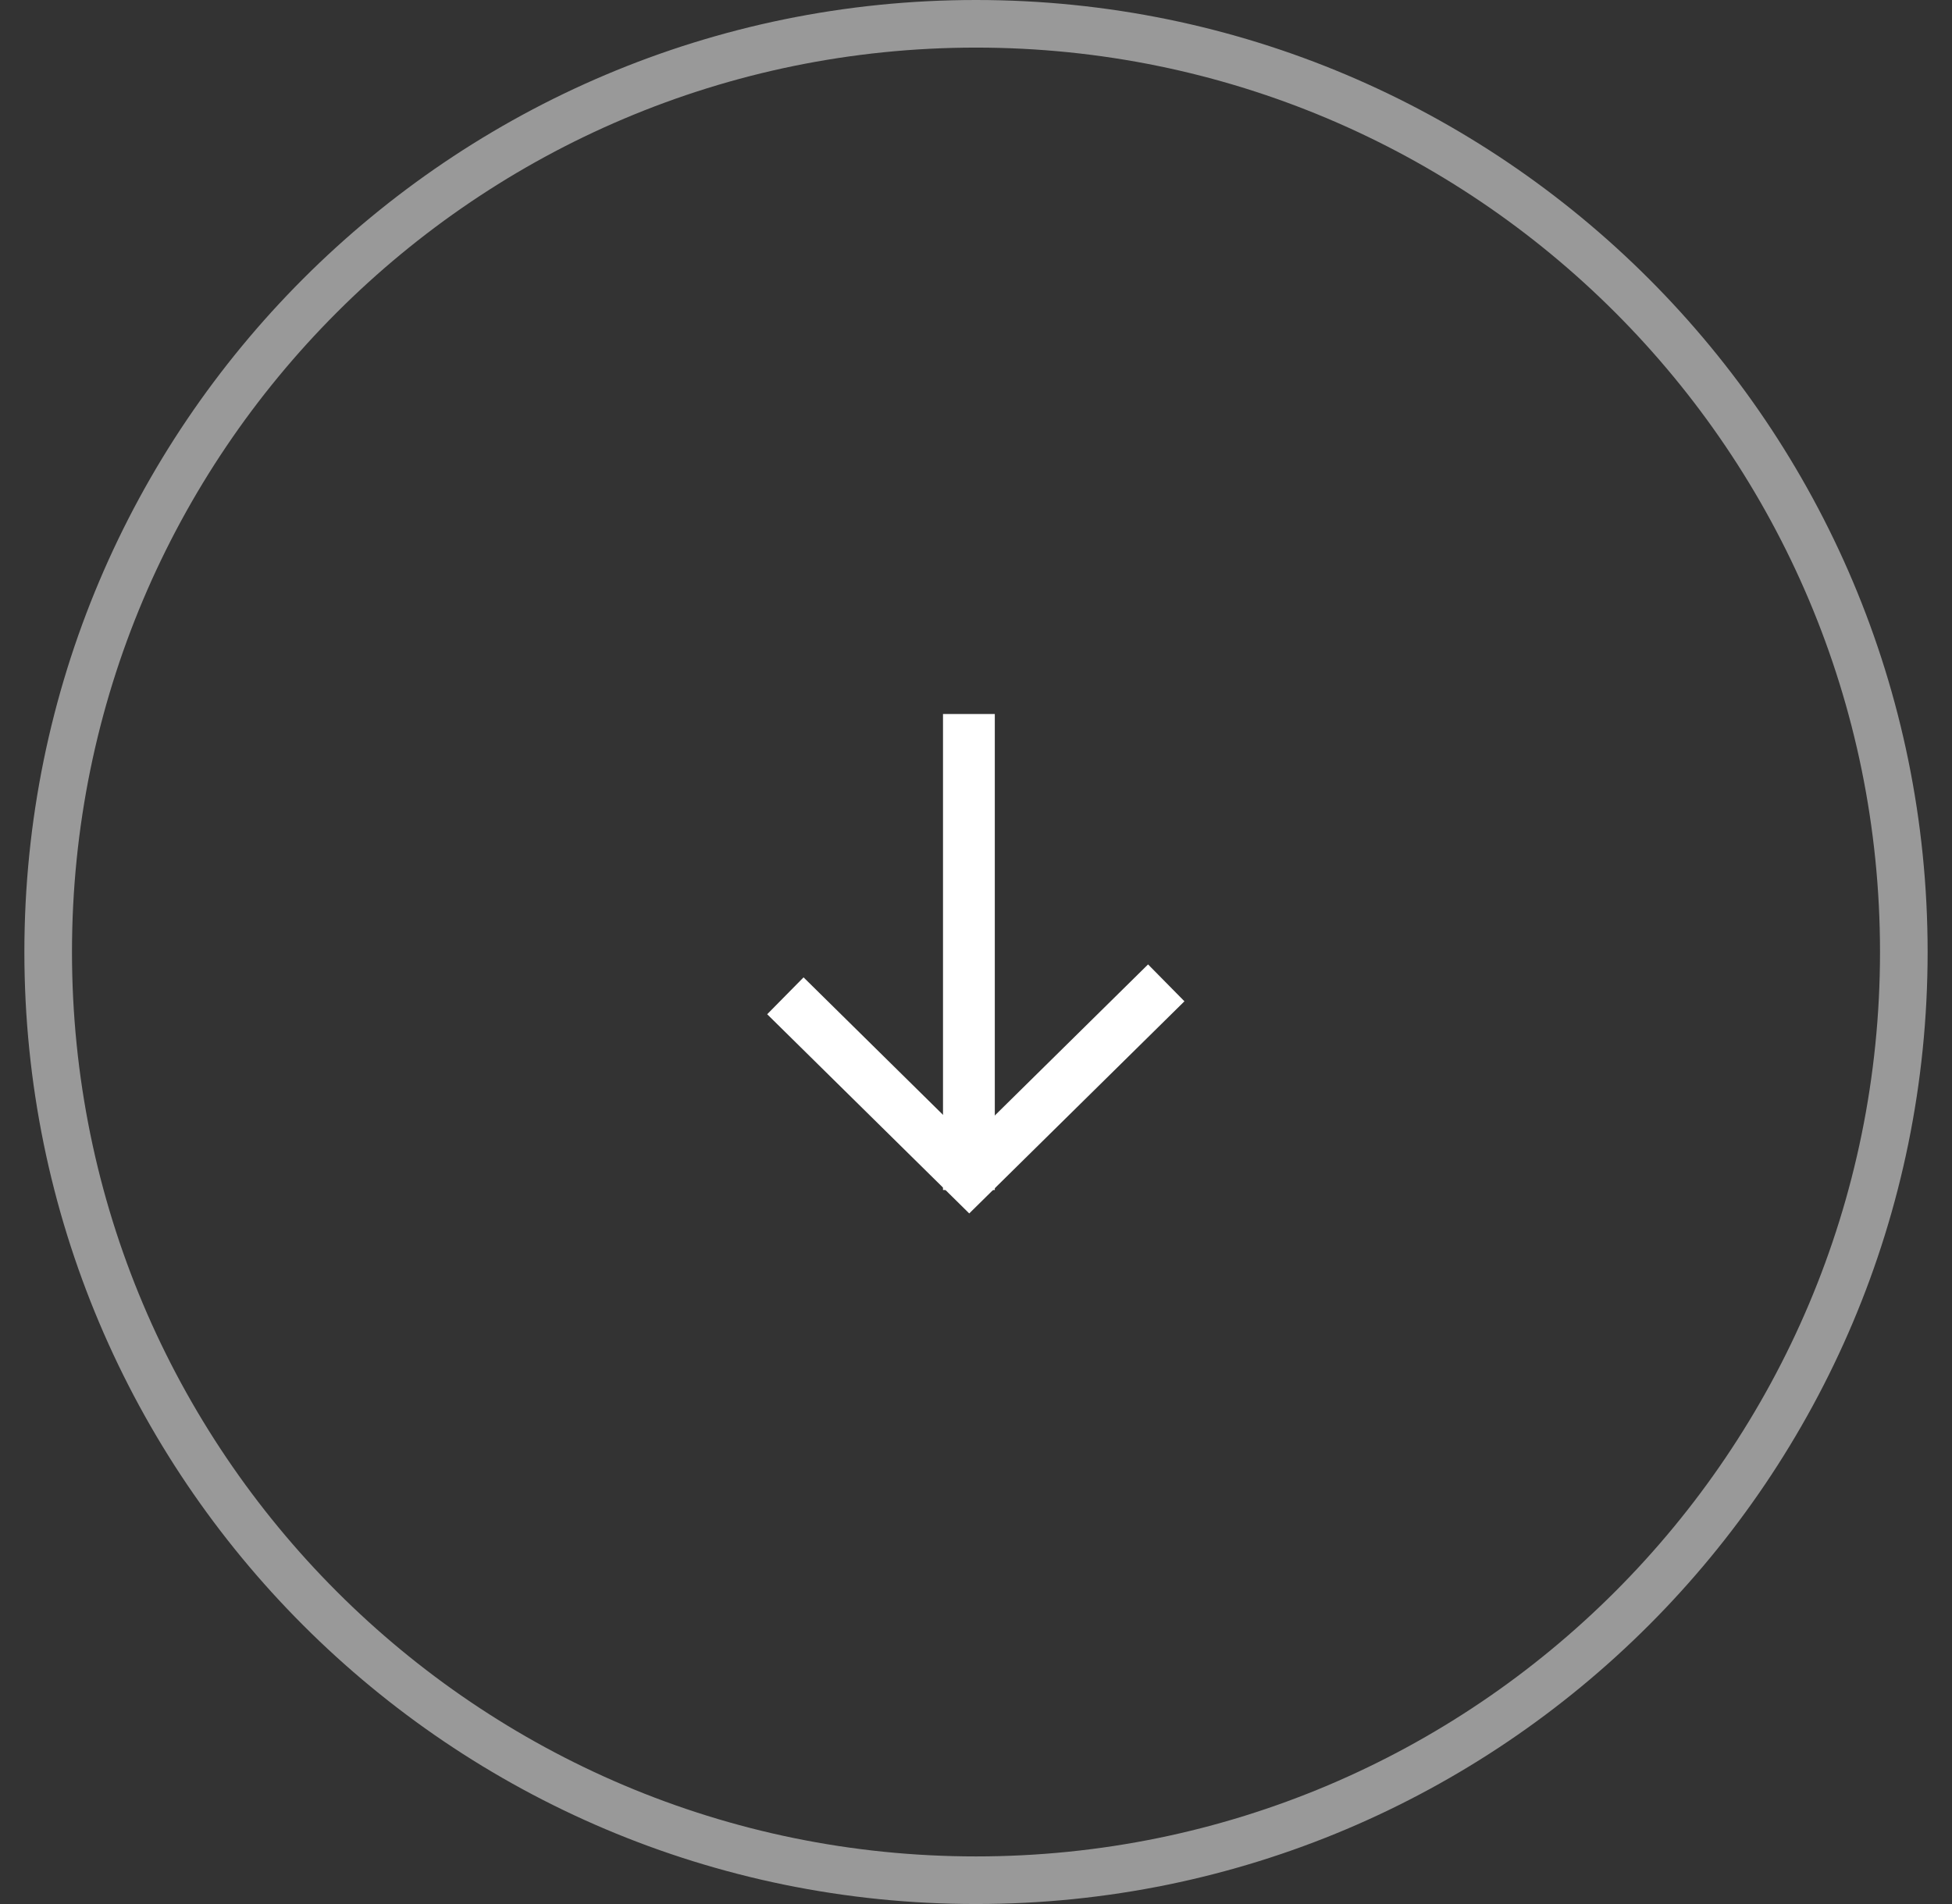 <svg width="41" height="40" viewBox="0 0 41 40" fill="none" xmlns="http://www.w3.org/2000/svg"><rect x="0" y="0" width="41" height="40" fill="#333333" stroke="none"/><path d="M20.5 39.5C9.737 39.5 1.012 30.77 1.012 20C1.012 9.23 9.737 0.5 20.5 0.5C31.262 0.5 39.988 9.23 39.988 20C39.988 30.77 31.262 39.5 20.5 39.5Z" stroke="white" stroke-opacity="0.5"/><g clip-path="url(#clip45435)"><line x1="20.351" y1="15" x2="20.351" y2="25" stroke="white" stroke-width="1.088"/><path d="M24.496 20.648L20.358 24.728L16.496 20.92" stroke="white" stroke-width="1.088"/></g><defs><clipPath id="clip45435"><rect width="12" height="11.993" fill="white" transform="translate(26.496 14) rotate(90)"/></clipPath></defs></svg>